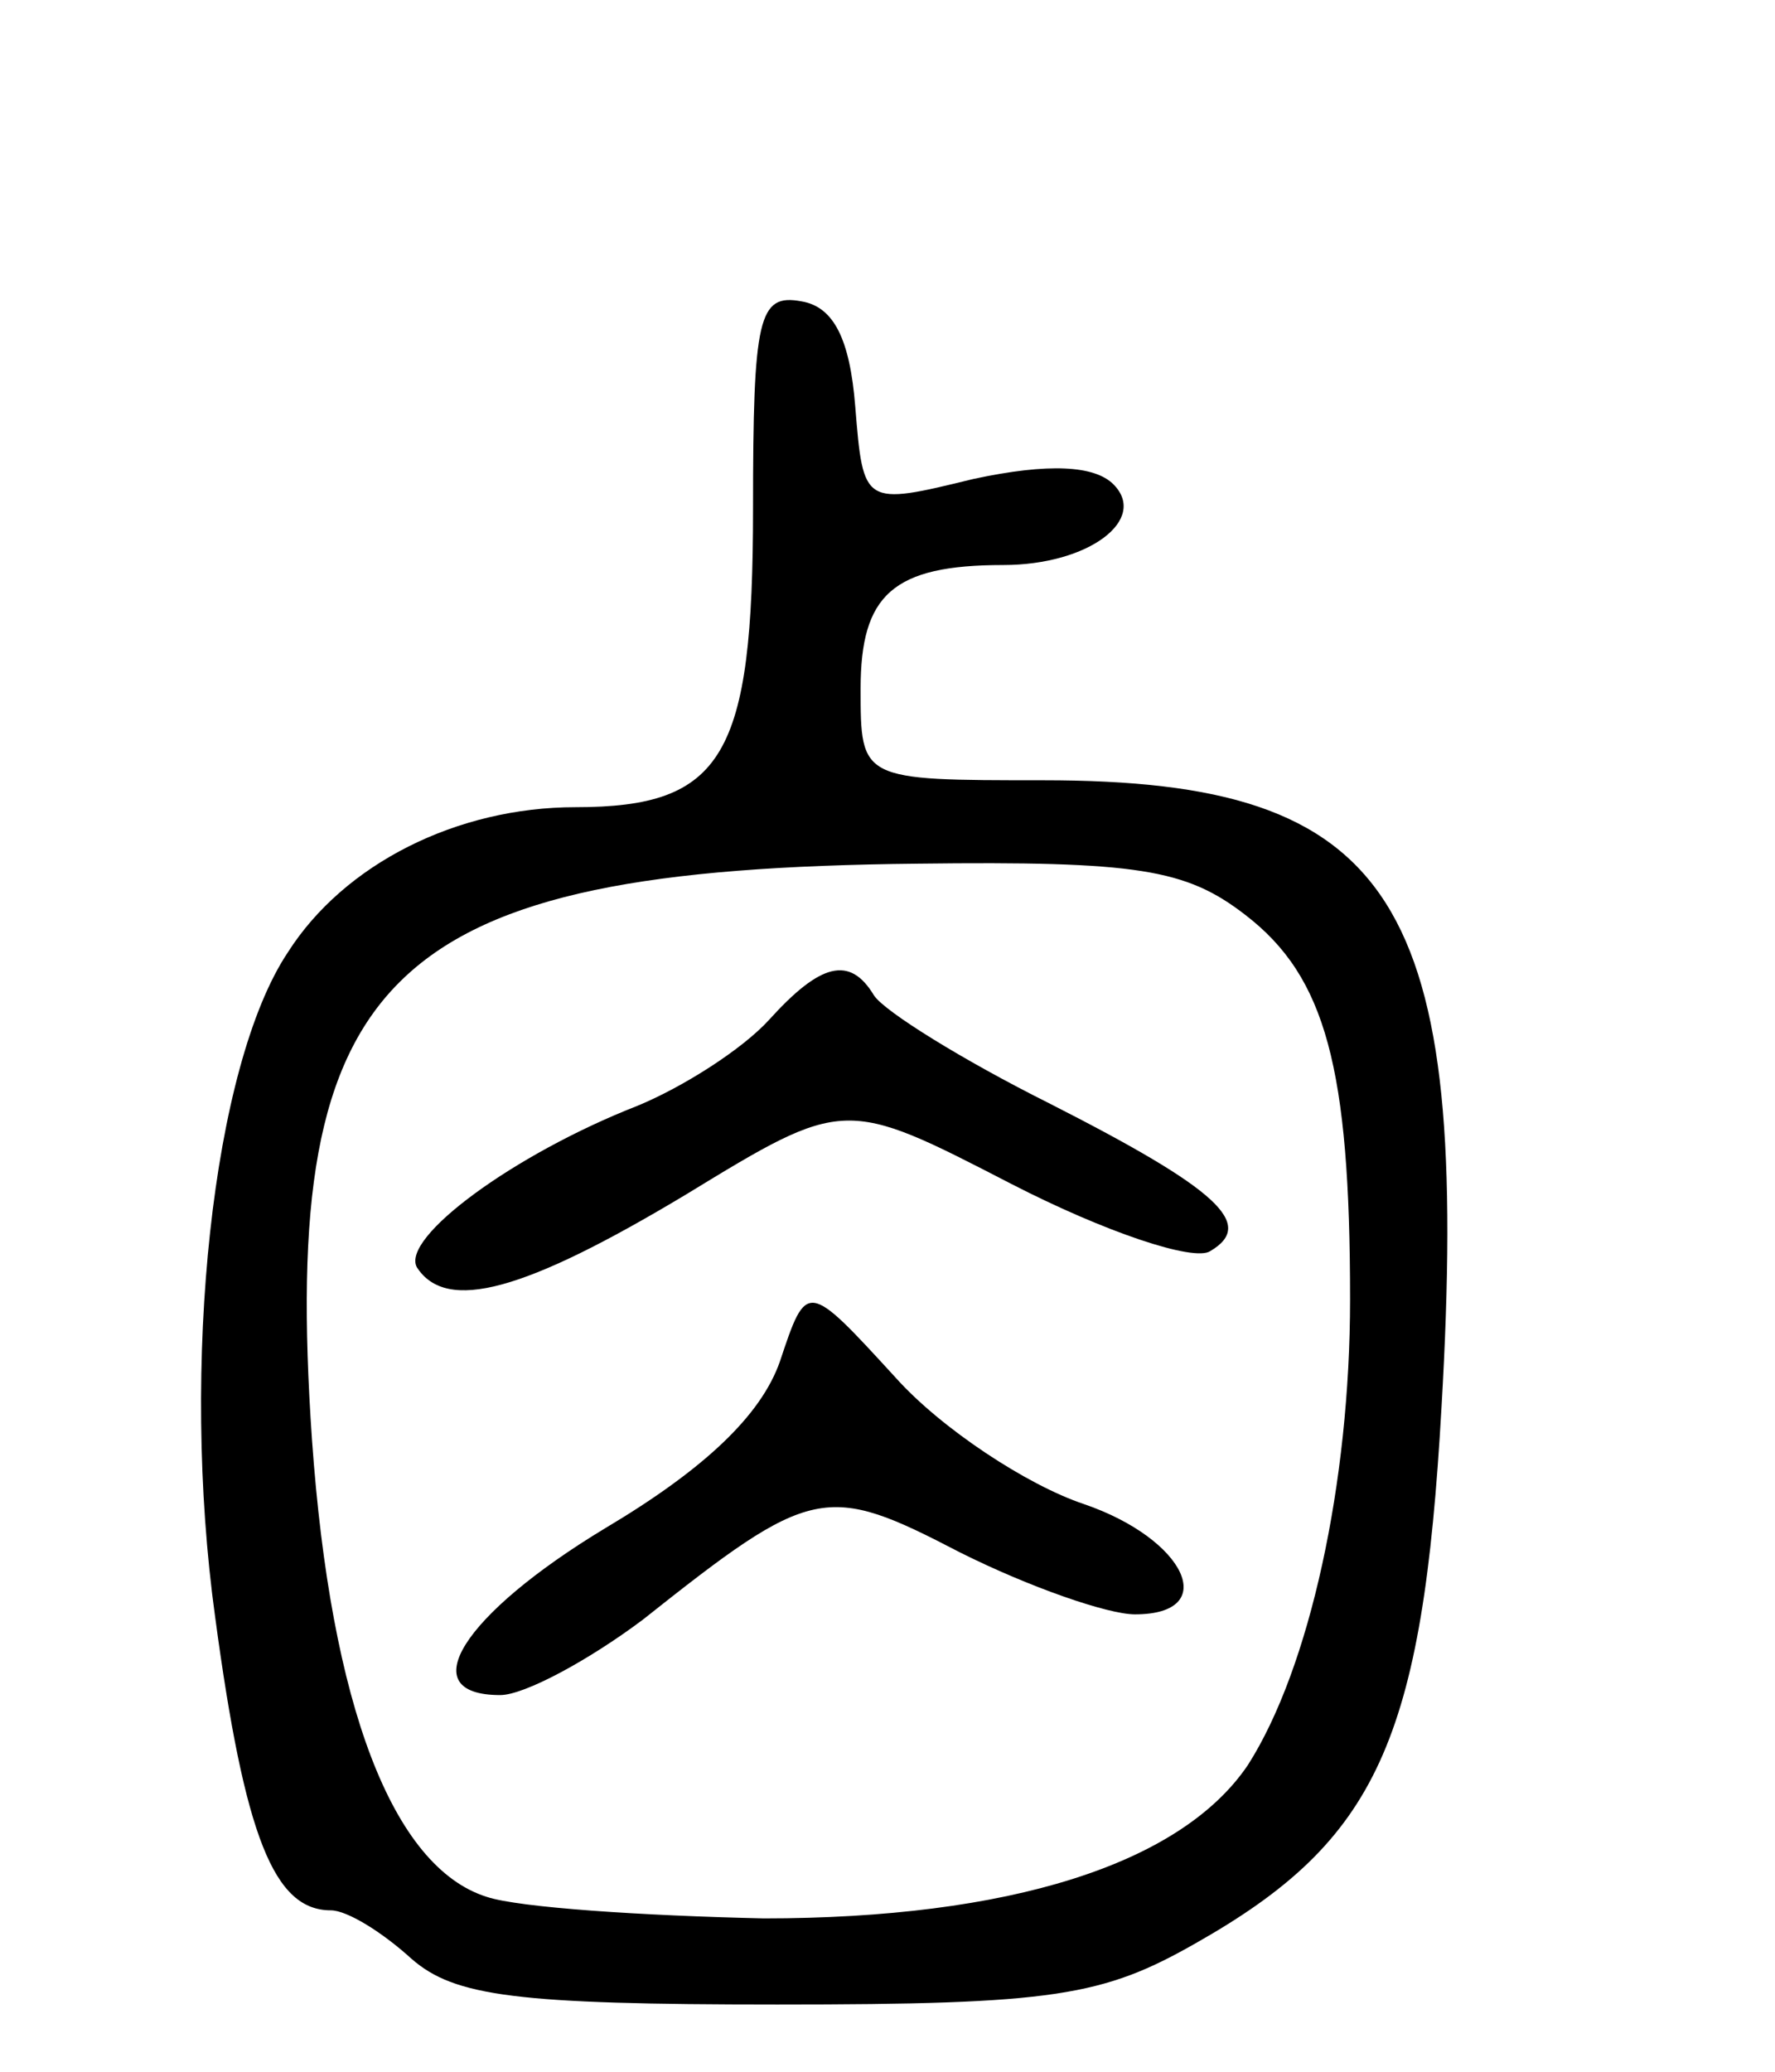 <svg version="1.0" xmlns="http://www.w3.org/2000/svg"
 width="66pt" height="77pt" viewBox="0 0 66 77"
 preserveAspectRatio="xMidYMid meet">
<g transform="translate(0,77) scale(0.1,-0.1)"
fill="#000000" stroke="none">
<path d="M280 581 c0 -92 -11 -111 -66 -111 -44 0 -86 -21 -107 -54 -28 -42
-40 -153 -27 -247 11 -82 22 -109 43 -109 6 0 19 -8 30 -18 16 -14 39 -17 136
-17 103 0 121 3 156 23 67 38 84 75 91 199 11 189 -17 233 -148 233 -68 0 -68
0 -68 34 0 35 12 46 53 46 32 0 54 17 41 30 -7 7 -24 8 -52 2 -41 -10 -41 -10
-44 27 -2 25 -8 37 -20 39 -16 3 -18 -6 -18 -77z m183 -151 c30 -23 39 -57 39
-143 0 -68 -15 -137 -38 -173 -25 -37 -89 -57 -180 -57 -45 1 -91 4 -103 8
-35 11 -58 71 -65 170 -12 174 28 212 225 214 82 1 100 -2 122 -19z"/>
<path d="M286 391 c-10 -11 -32 -25 -49 -32 -46 -18 -88 -49 -82 -60 11 -17
40 -9 100 27 59 36 59 36 121 4 35 -18 68 -29 74 -25 17 10 3 23 -60 55 -32
16 -61 34 -65 40 -9 15 -20 12 -39 -9z"/>
<path d="M290 264 c-7 -20 -28 -40 -65 -62 -53 -32 -72 -62 -39 -62 9 0 33 13
53 28 63 50 68 51 118 25 26 -13 55 -23 65 -23 32 0 19 28 -19 41 -21 7 -53
28 -70 47 -33 36 -33 36 -43 6z"/>
</g>
</svg>
